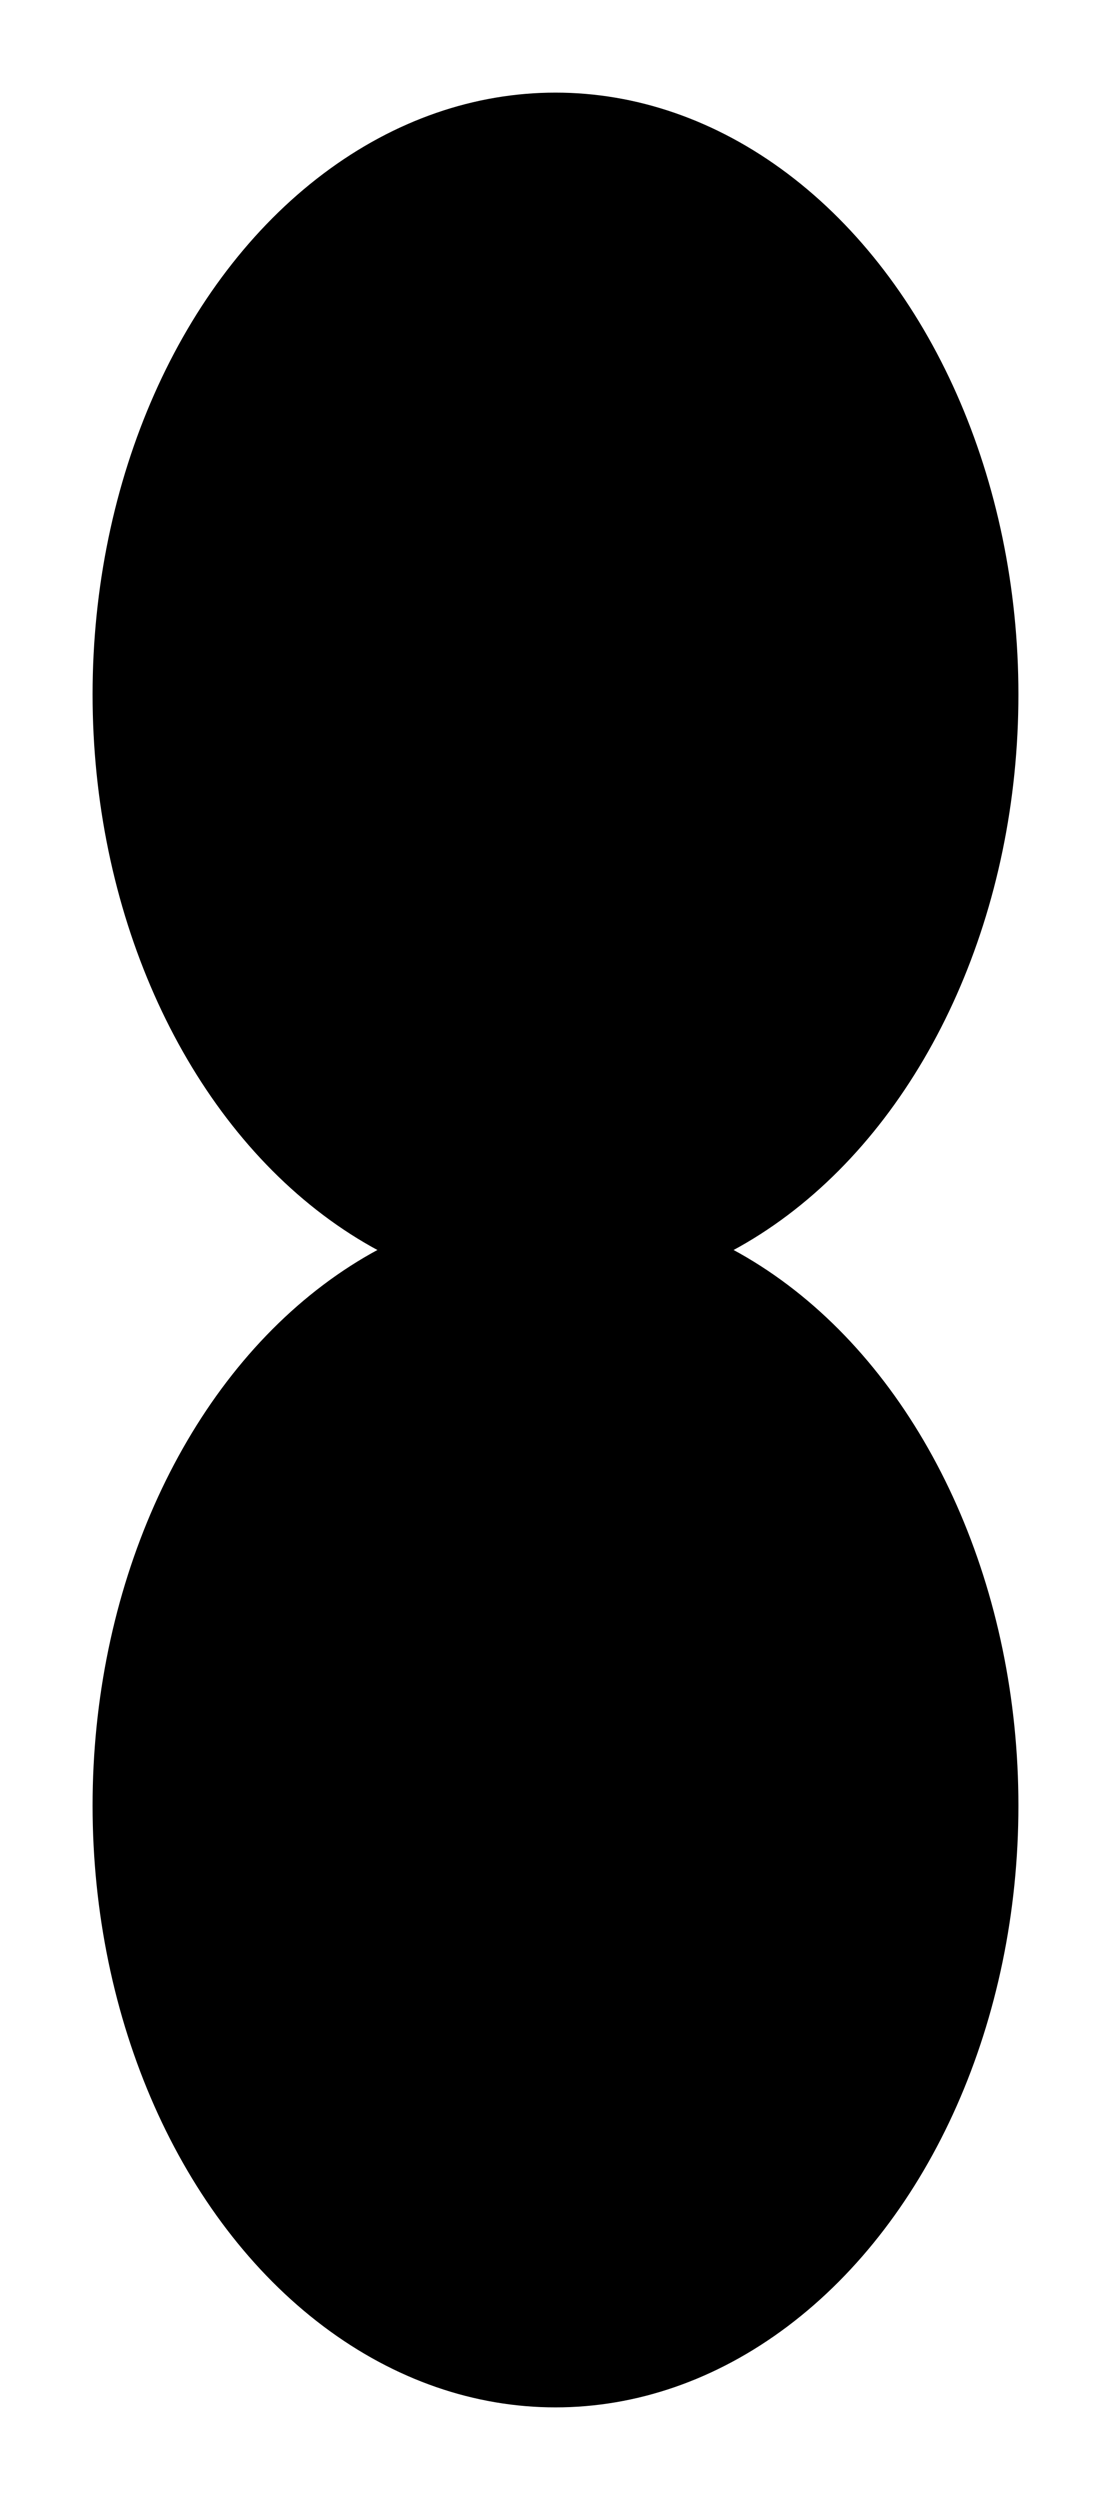 <?xml version="1.0" encoding="UTF-8" standalone="no"?>
<!-- Created with Inkscape (http://www.inkscape.org/) -->

<svg
   xmlns:dc="http://purl.org/dc/elements/1.1/"
   xmlns:cc="http://creativecommons.org/ns#"
   xmlns:rdf="http://www.w3.org/1999/02/22-rdf-syntax-ns#"
   xmlns:svg="http://www.w3.org/2000/svg"
   xmlns="http://www.w3.org/2000/svg"
   xmlns:sodipodi="http://sodipodi.sourceforge.net/DTD/sodipodi-0.dtd"
   xmlns:inkscape="http://www.inkscape.org/namespaces/inkscape"
   width="120"
   height="270"
   viewBox="0 0 31.75 71.438"
   version="1.1"
   id="svg8"
   inkscape:export-filename="/home/kevin/IMC/bugs/Components/body_2.png"
   inkscape:export-xdpi="96"
   inkscape:export-ydpi="96"
   sodipodi:docname="body_2.svg"
   inkscape:version="0.92.3 (2405546, 2018-03-11)">
  <defs
     id="defs2" />
  <sodipodi:namedview
     id="base"
     pagecolor="#ffffff"
     bordercolor="#666666"
     borderopacity="1.0"
     inkscape:pageopacity="0.0"
     inkscape:pageshadow="2"
     inkscape:zoom="2.8"
     inkscape:cx="61.574599"
     inkscape:cy="141.51428"
     inkscape:document-units="px"
     inkscape:current-layer="layer1"
     showgrid="true"
     units="px"
     inkscape:window-width="1920"
     inkscape:window-height="1025"
     inkscape:window-x="0"
     inkscape:window-y="27"
     inkscape:window-maximized="1"
     fit-margin-top="10"
     fit-margin-left="10"
     fit-margin-right="10"
     fit-margin-bottom="10" />
  <g
     inkscape:label="Layer 1"
     inkscape:groupmode="layer"
     id="layer1"
     transform="translate(-50.271,-195.135)">
    <ellipse
       style="opacity:1;fill:#000000;fill-opacity:1;stroke:#000000;stroke-width:0.395;stroke-miterlimit:4;stroke-dasharray:none;stroke-opacity:1"
       id="path37"
       cx="66.146"
       cy="246.729"
       rx="13.032"
       ry="17" />
    <ellipse
       style="opacity:1;fill:#000000;fill-opacity:1;stroke:#000000;stroke-width:0.395;stroke-miterlimit:4;stroke-dasharray:none;stroke-opacity:1"
       id="path37-3"
       cx="66.146"
       cy="214.979"
       rx="13.032"
       ry="17" />
  </g>
</svg>
